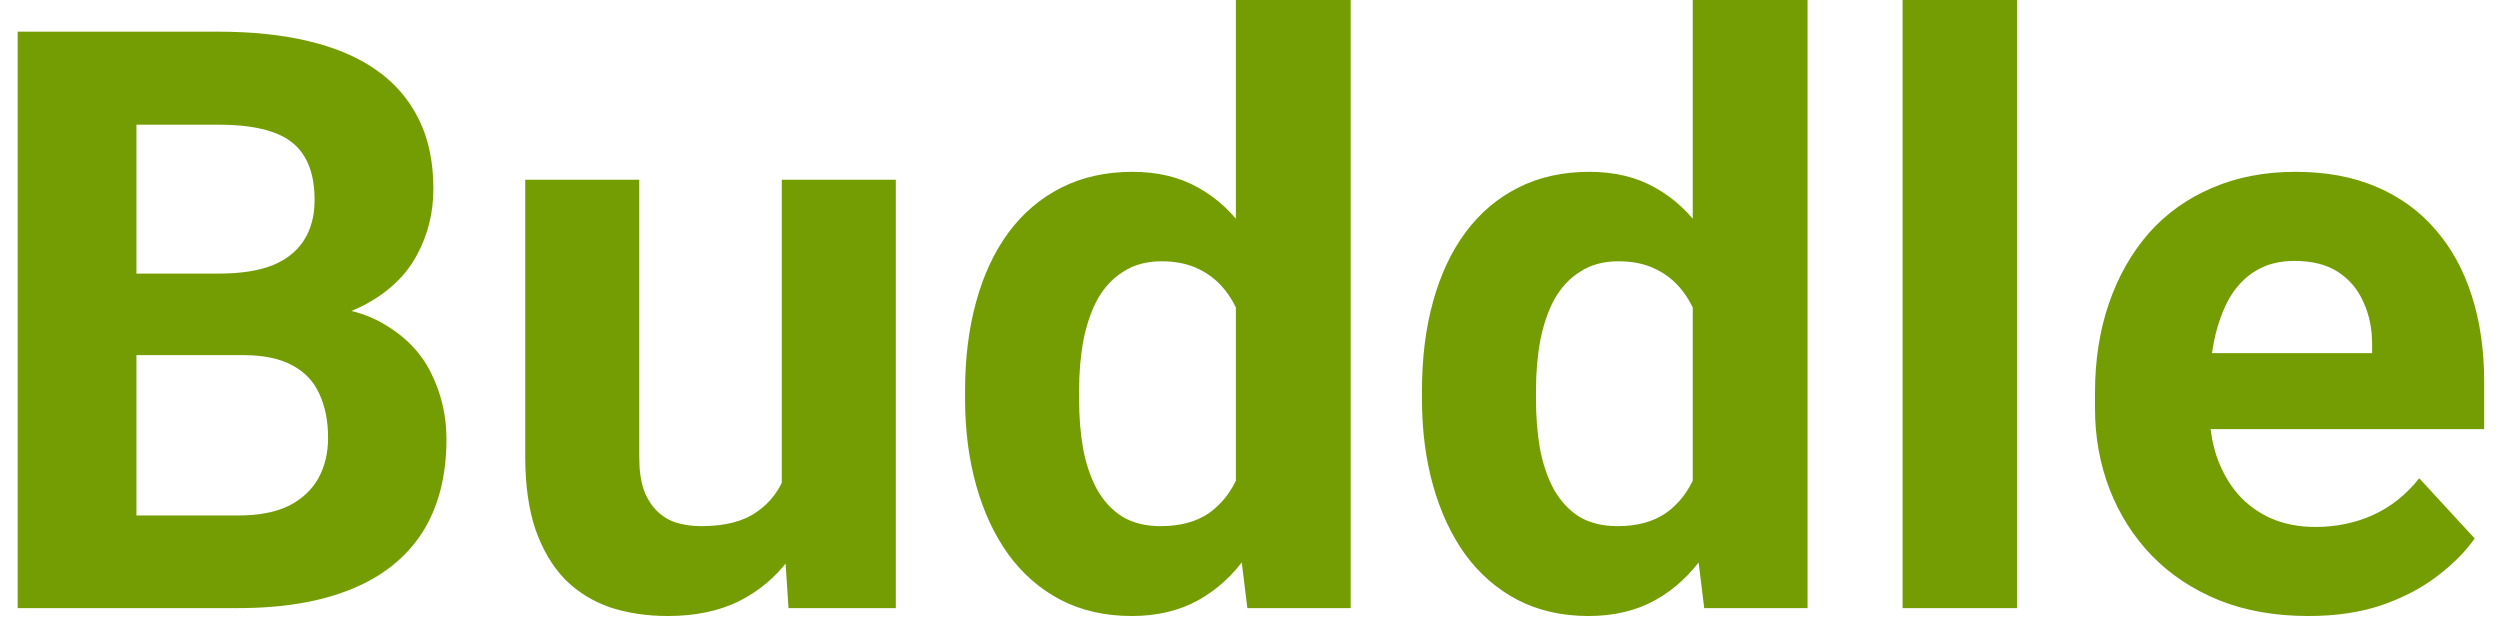 <svg width="74" height="19" viewBox="0 0 74 19" fill="none" xmlns="http://www.w3.org/2000/svg">
<path d="M7.203 10.512H2.82L2.797 8.098H6.477C7.125 8.098 7.656 8.016 8.07 7.852C8.484 7.68 8.793 7.434 8.996 7.113C9.207 6.785 9.312 6.387 9.312 5.918C9.312 5.387 9.211 4.957 9.008 4.629C8.812 4.301 8.504 4.062 8.082 3.914C7.668 3.766 7.133 3.691 6.477 3.691H4.039V18H0.523V0.938H6.477C7.469 0.938 8.355 1.031 9.137 1.219C9.926 1.406 10.594 1.691 11.141 2.074C11.688 2.457 12.105 2.941 12.395 3.527C12.684 4.105 12.828 4.793 12.828 5.59C12.828 6.293 12.668 6.941 12.348 7.535C12.035 8.129 11.539 8.613 10.859 8.988C10.188 9.363 9.309 9.57 8.223 9.609L7.203 10.512ZM7.051 18H1.859L3.23 15.258H7.051C7.668 15.258 8.172 15.16 8.562 14.965C8.953 14.762 9.242 14.488 9.43 14.145C9.617 13.801 9.711 13.406 9.711 12.961C9.711 12.461 9.625 12.027 9.453 11.66C9.289 11.293 9.023 11.012 8.656 10.816C8.289 10.613 7.805 10.512 7.203 10.512H3.816L3.84 8.098H8.059L8.867 9.047C9.906 9.031 10.742 9.215 11.375 9.598C12.016 9.973 12.48 10.461 12.77 11.062C13.066 11.664 13.215 12.309 13.215 12.996C13.215 14.09 12.977 15.012 12.5 15.762C12.023 16.504 11.324 17.062 10.402 17.438C9.488 17.812 8.371 18 7.051 18ZM23.141 14.965V5.32H26.516V18H23.34L23.141 14.965ZM23.516 12.363L24.512 12.34C24.512 13.184 24.414 13.969 24.219 14.695C24.023 15.414 23.73 16.039 23.34 16.57C22.949 17.094 22.457 17.504 21.863 17.801C21.27 18.09 20.57 18.234 19.766 18.234C19.148 18.234 18.578 18.148 18.055 17.977C17.539 17.797 17.094 17.52 16.719 17.145C16.352 16.762 16.062 16.273 15.852 15.68C15.648 15.078 15.547 14.355 15.547 13.512V5.32H18.922V13.535C18.922 13.91 18.965 14.227 19.051 14.484C19.145 14.742 19.273 14.953 19.438 15.117C19.602 15.281 19.793 15.398 20.012 15.469C20.238 15.539 20.488 15.574 20.762 15.574C21.457 15.574 22.004 15.434 22.402 15.152C22.809 14.871 23.094 14.488 23.258 14.004C23.43 13.512 23.516 12.965 23.516 12.363ZM36.582 15.234V0H39.98V18H36.922L36.582 15.234ZM28.566 11.812V11.566C28.566 10.598 28.676 9.719 28.895 8.93C29.113 8.133 29.434 7.449 29.855 6.879C30.277 6.309 30.797 5.867 31.414 5.555C32.031 5.242 32.734 5.086 33.523 5.086C34.266 5.086 34.914 5.242 35.469 5.555C36.031 5.867 36.508 6.312 36.898 6.891C37.297 7.461 37.617 8.137 37.859 8.918C38.102 9.691 38.277 10.539 38.387 11.461V12C38.277 12.883 38.102 13.703 37.859 14.461C37.617 15.219 37.297 15.883 36.898 16.453C36.508 17.016 36.031 17.453 35.469 17.766C34.906 18.078 34.25 18.234 33.5 18.234C32.711 18.234 32.008 18.074 31.391 17.754C30.781 17.434 30.266 16.984 29.844 16.406C29.43 15.828 29.113 15.148 28.895 14.367C28.676 13.586 28.566 12.734 28.566 11.812ZM31.941 11.566V11.812C31.941 12.336 31.98 12.824 32.059 13.277C32.145 13.73 32.281 14.133 32.469 14.484C32.664 14.828 32.914 15.098 33.219 15.293C33.531 15.48 33.91 15.574 34.355 15.574C34.934 15.574 35.41 15.445 35.785 15.188C36.16 14.922 36.445 14.559 36.641 14.098C36.844 13.637 36.961 13.105 36.992 12.504V10.969C36.969 10.477 36.898 10.035 36.781 9.645C36.672 9.246 36.508 8.906 36.289 8.625C36.078 8.344 35.812 8.125 35.492 7.969C35.18 7.812 34.809 7.734 34.379 7.734C33.941 7.734 33.566 7.836 33.254 8.039C32.941 8.234 32.688 8.504 32.492 8.848C32.305 9.191 32.164 9.598 32.07 10.066C31.984 10.527 31.941 11.027 31.941 11.566ZM50.105 15.234V0H53.504V18H50.445L50.105 15.234ZM42.09 11.812V11.566C42.09 10.598 42.199 9.719 42.418 8.93C42.637 8.133 42.957 7.449 43.379 6.879C43.801 6.309 44.32 5.867 44.938 5.555C45.555 5.242 46.258 5.086 47.047 5.086C47.789 5.086 48.438 5.242 48.992 5.555C49.555 5.867 50.031 6.312 50.422 6.891C50.82 7.461 51.141 8.137 51.383 8.918C51.625 9.691 51.801 10.539 51.91 11.461V12C51.801 12.883 51.625 13.703 51.383 14.461C51.141 15.219 50.82 15.883 50.422 16.453C50.031 17.016 49.555 17.453 48.992 17.766C48.43 18.078 47.773 18.234 47.023 18.234C46.234 18.234 45.531 18.074 44.914 17.754C44.305 17.434 43.789 16.984 43.367 16.406C42.953 15.828 42.637 15.148 42.418 14.367C42.199 13.586 42.09 12.734 42.09 11.812ZM45.465 11.566V11.812C45.465 12.336 45.504 12.824 45.582 13.277C45.668 13.73 45.805 14.133 45.992 14.484C46.188 14.828 46.438 15.098 46.742 15.293C47.055 15.48 47.434 15.574 47.879 15.574C48.457 15.574 48.934 15.445 49.309 15.188C49.684 14.922 49.969 14.559 50.164 14.098C50.367 13.637 50.484 13.105 50.516 12.504V10.969C50.492 10.477 50.422 10.035 50.305 9.645C50.195 9.246 50.031 8.906 49.812 8.625C49.602 8.344 49.336 8.125 49.016 7.969C48.703 7.812 48.332 7.734 47.902 7.734C47.465 7.734 47.09 7.836 46.777 8.039C46.465 8.234 46.211 8.504 46.016 8.848C45.828 9.191 45.688 9.598 45.594 10.066C45.508 10.527 45.465 11.027 45.465 11.566ZM59.703 0V18H56.316V0H59.703ZM68.328 18.234C67.344 18.234 66.461 18.078 65.68 17.766C64.898 17.445 64.234 17.004 63.688 16.441C63.148 15.879 62.734 15.227 62.445 14.484C62.156 13.734 62.012 12.938 62.012 12.094V11.625C62.012 10.664 62.148 9.785 62.422 8.988C62.695 8.191 63.086 7.5 63.594 6.914C64.109 6.328 64.734 5.879 65.469 5.566C66.203 5.246 67.031 5.086 67.953 5.086C68.852 5.086 69.648 5.234 70.344 5.531C71.039 5.828 71.621 6.25 72.09 6.797C72.566 7.344 72.926 8 73.168 8.766C73.41 9.523 73.531 10.367 73.531 11.297V12.703H63.453V10.453H70.215V10.195C70.215 9.727 70.129 9.309 69.957 8.941C69.793 8.566 69.543 8.27 69.207 8.051C68.871 7.832 68.441 7.723 67.918 7.723C67.473 7.723 67.09 7.82 66.769 8.016C66.449 8.211 66.188 8.484 65.984 8.836C65.789 9.188 65.641 9.602 65.539 10.078C65.445 10.547 65.398 11.062 65.398 11.625V12.094C65.398 12.602 65.469 13.07 65.609 13.5C65.758 13.93 65.965 14.301 66.231 14.613C66.504 14.926 66.832 15.168 67.215 15.34C67.606 15.512 68.047 15.598 68.539 15.598C69.148 15.598 69.715 15.48 70.238 15.246C70.769 15.004 71.227 14.641 71.609 14.156L73.25 15.938C72.984 16.32 72.621 16.688 72.16 17.039C71.707 17.391 71.16 17.68 70.519 17.906C69.879 18.125 69.148 18.234 68.328 18.234Z" fill="#749C03"/>
</svg>
